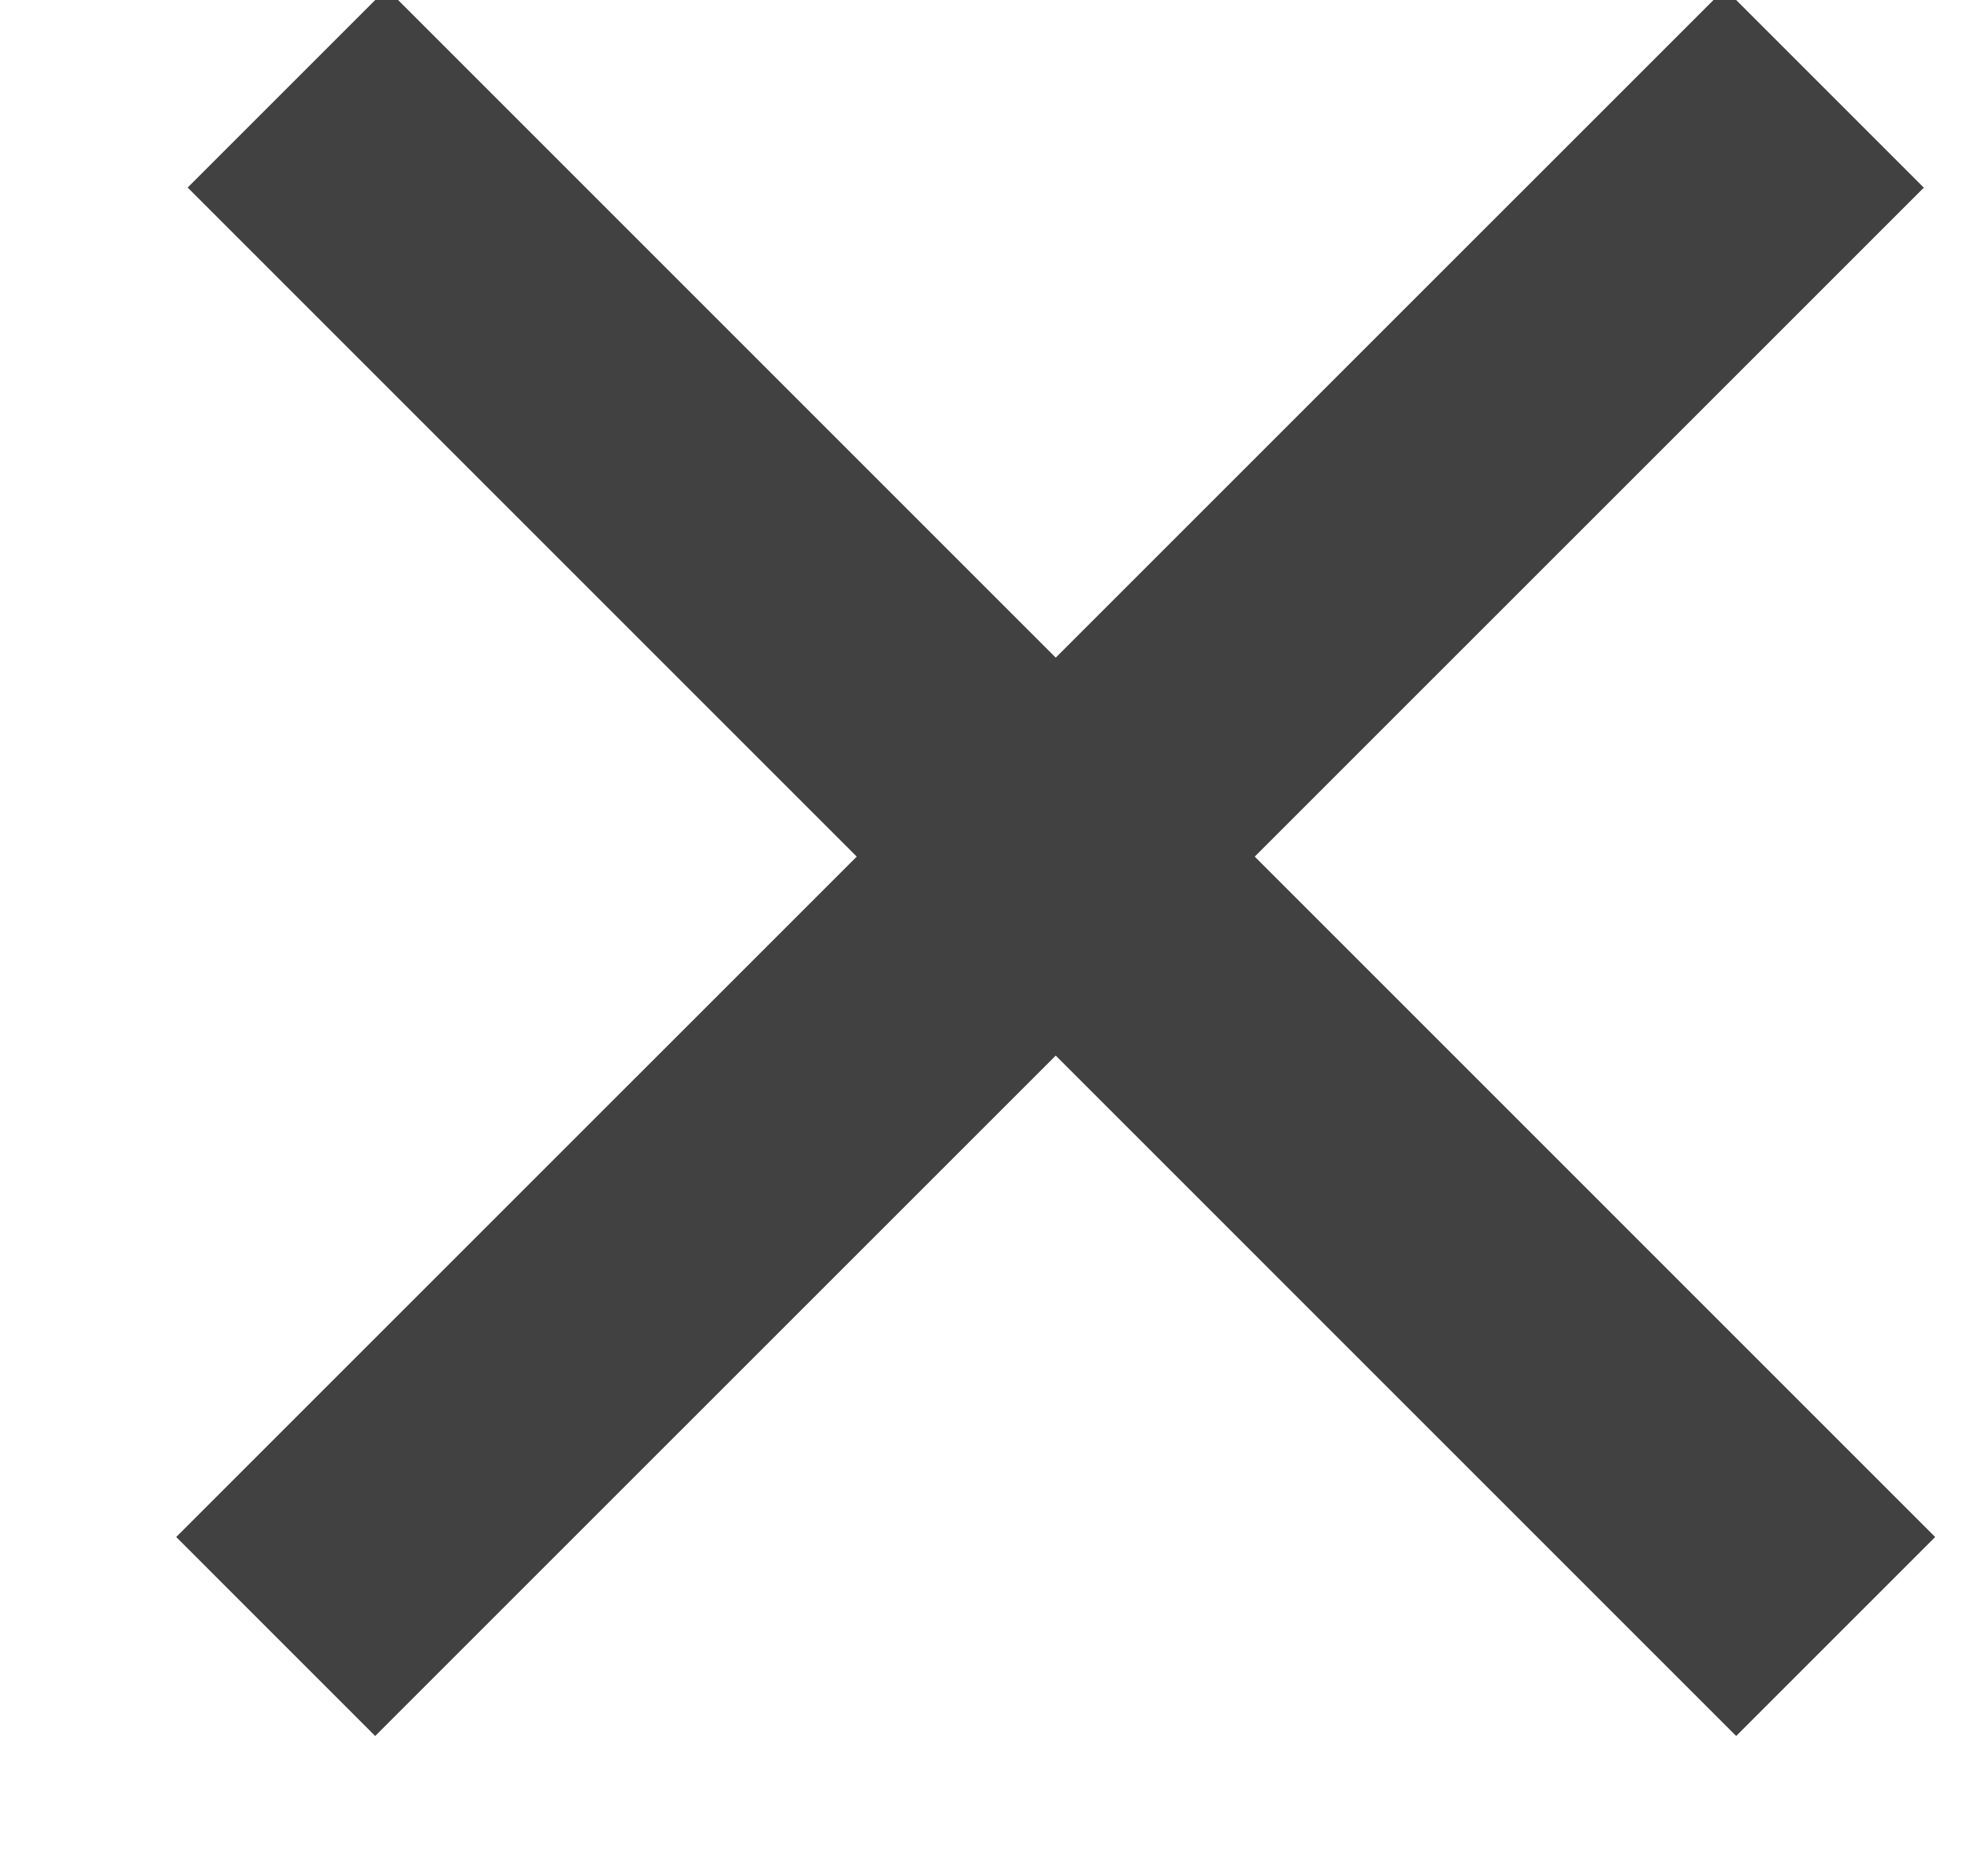 <svg width="21" height="20" viewBox="0 0 21 20" fill="none" xmlns="http://www.w3.org/2000/svg">
<g clip-path="url(#clip0_2328_787)">
<line x1="3.061" y1="0.939" x2="19.568" y2="17.447" stroke="#414141" stroke-width="3"/>
<line x1="2.939" y1="17.447" x2="19.447" y2="0.94" stroke="#414141" stroke-width="3"/>
</g>
<defs>
<clipPath id="clip0_2328_787">
<rect width="21" height="20" fill="white"/>
</clipPath>
</defs>
</svg>
